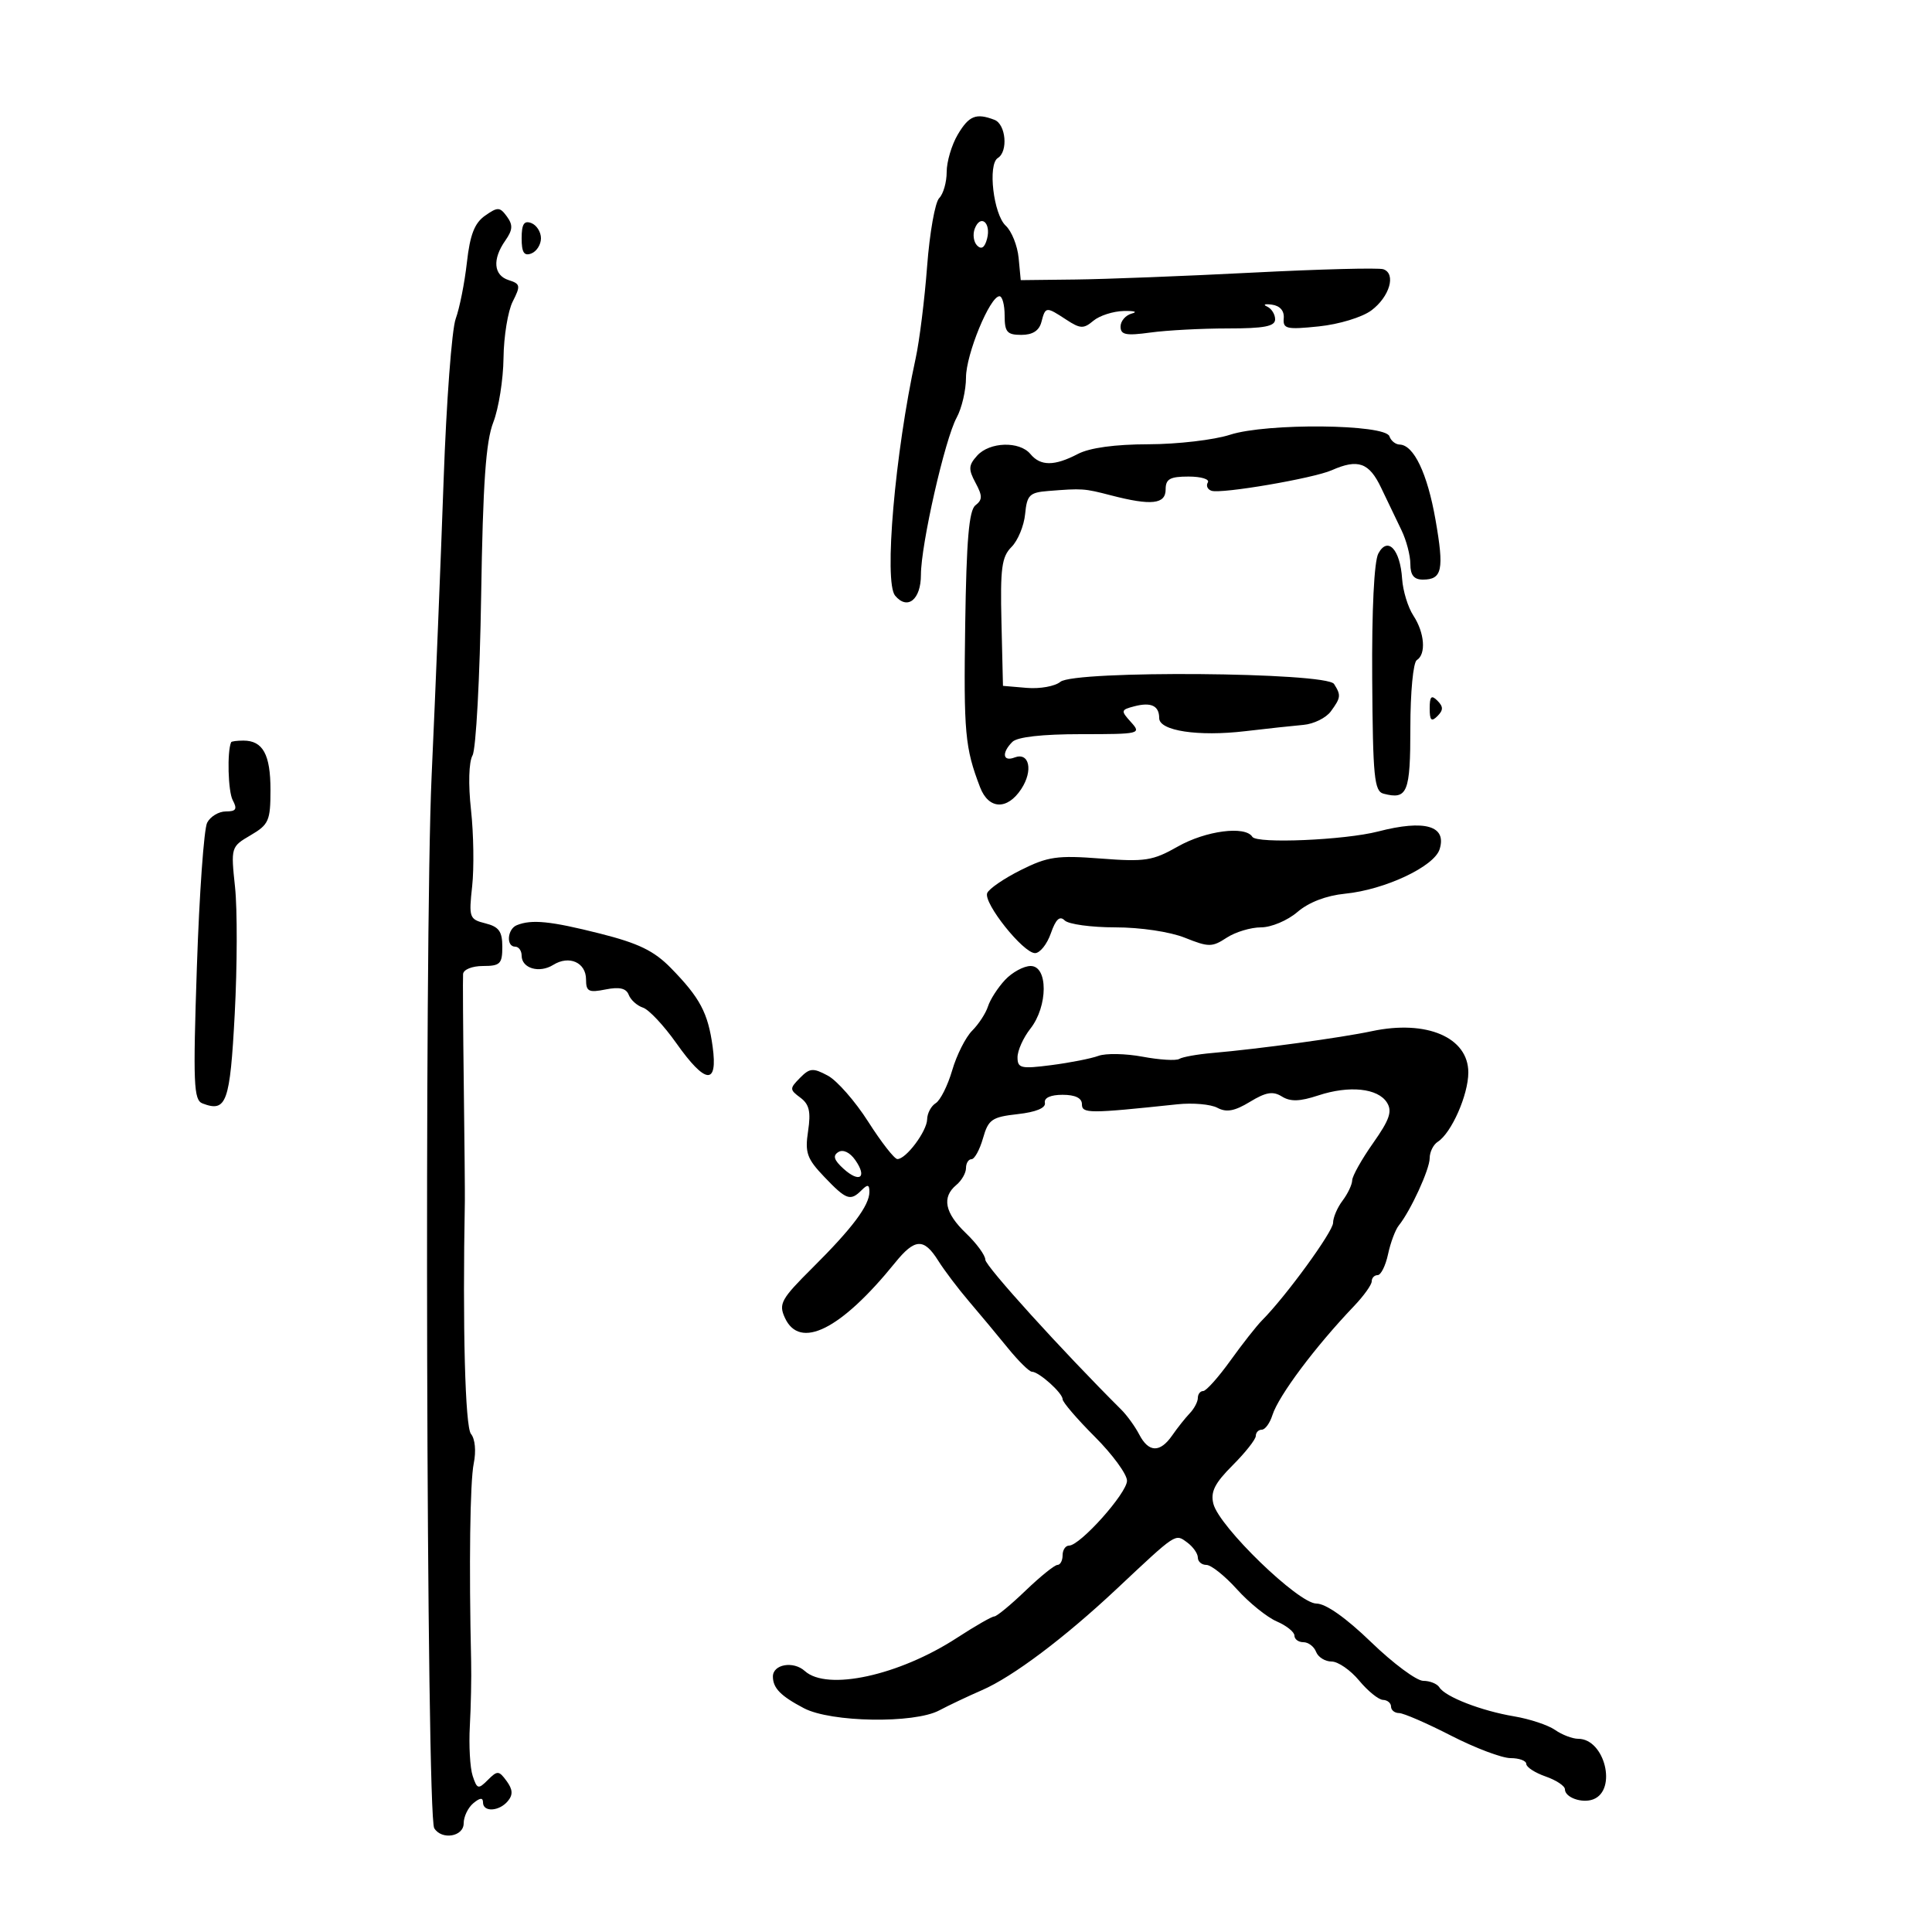<svg xmlns="http://www.w3.org/2000/svg" width="300" height="300" viewBox="0 0 300 300" version="1.1">
	<path d="M 148.716 20.904 C 147.772 22.502, 147 25.112, 147 26.704 C 147 28.297, 146.477 30.123, 145.838 30.762 C 145.198 31.402, 144.355 36.157, 143.964 41.330 C 143.573 46.503, 142.773 52.933, 142.188 55.618 C 138.968 70.381, 137.234 90.372, 138.989 92.487 C 140.905 94.795, 143 93.112, 143 89.267 C 143 84.580, 146.726 68.184, 148.550 64.846 C 149.347 63.386, 150 60.585, 150 58.622 C 150 55.022, 153.716 46, 155.199 46 C 155.640 46, 156 47.350, 156 49 C 156 51.562, 156.378 52, 158.594 52 C 160.346 52, 161.357 51.351, 161.710 50 C 162.342 47.585, 162.424 47.577, 165.561 49.632 C 167.747 51.064, 168.262 51.086, 169.776 49.811 C 170.724 49.012, 172.850 48.328, 174.500 48.291 C 176.150 48.254, 176.713 48.431, 175.750 48.685 C 174.787 48.939, 174 49.850, 174 50.709 C 174 51.993, 174.828 52.158, 178.640 51.636 C 181.191 51.286, 186.591 51, 190.640 51 C 196.323 51, 198 50.677, 198 49.583 C 198 48.804, 197.438 47.912, 196.750 47.601 C 196.063 47.290, 196.400 47.157, 197.500 47.306 C 198.753 47.476, 199.440 48.265, 199.339 49.419 C 199.195 51.070, 199.760 51.201, 204.781 50.683 C 207.920 50.359, 211.507 49.269, 212.941 48.202 C 215.778 46.093, 216.823 42.501, 214.803 41.807 C 214.086 41.560, 204.950 41.797, 194.500 42.332 C 184.050 42.868, 171.675 43.349, 167 43.403 L 158.500 43.500 158.172 40.049 C 157.991 38.152, 157.091 35.902, 156.172 35.049 C 154.261 33.278, 153.354 25.517, 154.943 24.535 C 156.570 23.530, 156.195 19.289, 154.418 18.607 C 151.566 17.513, 150.455 17.960, 148.716 20.904 M 75.321 33.488 C 73.687 34.632, 72.981 36.450, 72.499 40.757 C 72.146 43.916, 71.363 47.850, 70.760 49.500 C 70.157 51.150, 69.314 62.400, 68.887 74.500 C 68.461 86.600, 67.621 107.300, 67.021 120.500 C 65.865 145.925, 66.205 281.904, 67.428 283.884 C 68.593 285.768, 72 285.200, 72 283.122 C 72 282.090, 72.675 280.685, 73.500 280 C 74.536 279.140, 75 279.102, 75 279.878 C 75 281.426, 77.515 281.289, 78.861 279.668 C 79.676 278.686, 79.625 277.869, 78.665 276.557 C 77.468 274.920, 77.236 274.907, 75.751 276.392 C 74.265 277.877, 74.077 277.827, 73.394 275.753 C 72.985 274.514, 72.789 271.025, 72.957 268 C 73.125 264.975, 73.216 260.475, 73.158 258 C 72.812 243.077, 72.983 230.068, 73.562 227.241 C 73.952 225.339, 73.773 223.432, 73.135 222.662 C 72.226 221.567, 71.816 206.016, 72.182 186.500 C 72.202 185.400, 72.128 177.300, 72.016 168.500 C 71.904 159.700, 71.855 151.938, 71.906 151.250 C 71.959 150.549, 73.317 150, 75 150 C 77.662 150, 78 149.665, 78 147.019 C 78 144.637, 77.474 143.906, 75.379 143.380 C 72.878 142.752, 72.783 142.488, 73.317 137.611 C 73.624 134.800, 73.544 129.471, 73.138 125.768 C 72.700 121.774, 72.796 118.328, 73.375 117.295 C 73.911 116.337, 74.513 105.191, 74.712 92.527 C 74.988 74.991, 75.438 68.566, 76.596 65.583 C 77.433 63.428, 78.148 58.928, 78.186 55.583 C 78.223 52.237, 78.868 48.292, 79.619 46.815 C 80.861 44.371, 80.805 44.073, 78.992 43.498 C 76.640 42.751, 76.424 40.267, 78.461 37.360 C 79.622 35.702, 79.673 34.935, 78.710 33.618 C 77.616 32.122, 77.288 32.110, 75.321 33.488 M 81 37 C 81 39.200, 81.376 39.793, 82.500 39.362 C 83.325 39.045, 84 37.982, 84 37 C 84 36.018, 83.325 34.955, 82.500 34.638 C 81.376 34.207, 81 34.800, 81 37 M 151.360 35.504 C 151.016 36.401, 151.184 37.584, 151.733 38.133 C 152.398 38.798, 152.913 38.442, 153.272 37.067 C 153.925 34.571, 152.245 33.198, 151.360 35.504 M 191 67.507 C 188.525 68.311, 182.839 68.976, 178.364 68.985 C 173.119 68.995, 169.211 69.531, 167.364 70.494 C 163.724 72.392, 161.572 72.394, 160 70.500 C 158.311 68.465, 153.666 68.605, 151.732 70.750 C 150.386 72.243, 150.348 72.862, 151.476 74.963 C 152.575 77.009, 152.573 77.602, 151.466 78.463 C 150.464 79.242, 150.069 83.849, 149.876 97 C 149.629 113.809, 149.841 116.127, 152.188 122.250 C 153.515 125.709, 156.413 125.826, 158.587 122.508 C 160.460 119.649, 159.836 116.742, 157.538 117.624 C 155.708 118.326, 155.508 116.892, 157.200 115.200 C 157.964 114.436, 161.834 114, 167.855 114 C 177.033 114, 177.260 113.945, 175.615 112.127 C 174.010 110.353, 174.037 110.224, 176.134 109.675 C 178.746 108.992, 180 109.588, 180 111.514 C 180 113.482, 186.055 114.399, 193.357 113.538 C 196.736 113.139, 200.806 112.698, 202.402 112.558 C 203.999 112.418, 205.911 111.474, 206.652 110.461 C 208.213 108.326, 208.257 107.953, 207.151 106.210 C 205.984 104.371, 166.834 104.063, 164.650 105.876 C 163.819 106.565, 161.475 106.988, 159.441 106.815 L 155.741 106.500 155.506 96.615 C 155.306 88.235, 155.543 86.457, 157.066 84.934 C 158.055 83.945, 159.006 81.644, 159.182 79.818 C 159.464 76.871, 159.863 76.471, 162.750 76.242 C 168.083 75.818, 168.341 75.836, 172.500 76.915 C 178.776 78.543, 181 78.303, 181 76 C 181 74.375, 181.667 74, 184.559 74 C 186.516 74, 187.864 74.412, 187.553 74.915 C 187.242 75.418, 187.498 75.999, 188.123 76.208 C 189.661 76.720, 203.934 74.280, 206.797 73.015 C 210.879 71.211, 212.603 71.826, 214.465 75.750 C 215.444 77.813, 216.865 80.774, 217.622 82.331 C 218.380 83.888, 219 86.251, 219 87.581 C 219 89.309, 219.555 90, 220.941 90 C 223.947 90, 224.267 88.486, 222.904 80.710 C 221.642 73.507, 219.535 69.091, 217.333 69.031 C 216.692 69.014, 215.980 68.438, 215.751 67.750 C 215.117 65.845, 196.672 65.664, 191 67.507 M 214.027 85.949 C 213.372 87.173, 213.004 94.696, 213.075 105.381 C 213.177 120.703, 213.391 122.869, 214.845 123.246 C 218.550 124.206, 219 123.093, 219 112.976 C 219 107.483, 219.443 102.844, 220 102.500 C 221.473 101.590, 221.217 98.261, 219.470 95.594 C 218.628 94.310, 217.841 91.738, 217.720 89.880 C 217.422 85.302, 215.480 83.235, 214.027 85.949 M 222 110 C 222 111.867, 222.267 112.133, 223.200 111.200 C 224.133 110.267, 224.133 109.733, 223.200 108.800 C 222.267 107.867, 222 108.133, 222 110 M 35.890 115.250 C 35.244 116.724, 35.413 122.893, 36.137 124.250 C 36.881 125.644, 36.664 126, 35.070 126 C 33.970 126, 32.664 126.787, 32.166 127.750 C 31.669 128.713, 30.952 138.779, 30.572 150.120 C 29.964 168.290, 30.067 170.812, 31.441 171.339 C 35.169 172.769, 35.717 171.249, 36.448 157.449 C 36.840 150.058, 36.862 141.196, 36.497 137.756 C 35.839 131.549, 35.858 131.486, 38.917 129.693 C 41.739 128.040, 42 127.444, 42 122.643 C 42 117.153, 40.817 115, 37.800 115 C 36.810 115, 35.951 115.112, 35.890 115.250 M 214 129.111 C 208.813 130.453, 195.141 131.037, 194.466 129.945 C 193.379 128.186, 187.227 128.987, 182.887 131.452 C 178.999 133.660, 177.810 133.846, 170.920 133.314 C 164.170 132.794, 162.711 133.004, 158.512 135.101 C 155.895 136.408, 153.545 138.022, 153.289 138.688 C 152.695 140.238, 158.888 148, 160.719 148 C 161.481 148, 162.587 146.616, 163.176 144.924 C 163.941 142.729, 164.557 142.157, 165.324 142.924 C 165.916 143.516, 169.451 144, 173.180 144 C 177.081 144, 181.669 144.684, 183.986 145.611 C 187.688 147.092, 188.210 147.092, 190.471 145.611 C 191.823 144.725, 194.225 144, 195.809 144 C 197.401 144, 199.930 142.934, 201.464 141.616 C 203.222 140.105, 205.935 139.063, 208.869 138.772 C 215.034 138.160, 222.686 134.566, 223.538 131.882 C 224.696 128.231, 221.258 127.232, 214 129.111 M 80.250 143.662 C 78.766 144.261, 78.561 147, 80 147 C 80.550 147, 81 147.627, 81 148.393 C 81 150.371, 83.749 151.173, 85.907 149.826 C 88.376 148.284, 91 149.452, 91 152.094 C 91 153.962, 91.405 154.169, 94.038 153.642 C 96.190 153.212, 97.238 153.456, 97.630 154.479 C 97.935 155.274, 98.931 156.167, 99.842 156.465 C 100.754 156.762, 103.075 159.234, 105 161.956 C 109.551 168.393, 111.489 168.587, 110.658 162.522 C 109.938 157.268, 108.698 154.936, 104.163 150.302 C 101.561 147.644, 99.139 146.468, 93.163 144.962 C 85.461 143.021, 82.563 142.729, 80.250 143.662 M 156.050 152.176 C 154.935 153.373, 153.748 155.218, 153.413 156.275 C 153.077 157.332, 151.973 159.027, 150.959 160.041 C 149.944 161.056, 148.549 163.824, 147.858 166.193 C 147.166 168.562, 146.015 170.860, 145.300 171.300 C 144.585 171.740, 143.985 172.865, 143.967 173.800 C 143.930 175.666, 140.676 180.012, 139.340 179.979 C 138.878 179.968, 136.845 177.361, 134.822 174.187 C 132.798 171.012, 129.973 167.788, 128.542 167.023 C 126.243 165.792, 125.741 165.833, 124.220 167.376 C 122.593 169.028, 122.596 169.194, 124.281 170.444 C 125.664 171.471, 125.931 172.627, 125.479 175.633 C 124.971 179.001, 125.297 179.920, 127.999 182.750 C 131.424 186.338, 132.043 186.557, 133.800 184.800 C 134.733 183.867, 135 183.928, 135 185.077 C 135 187.181, 132.365 190.696, 126.168 196.860 C 121.295 201.706, 120.883 202.448, 121.868 204.610 C 124.175 209.672, 130.564 206.488, 138.989 196.076 C 142.058 192.283, 143.461 192.215, 145.681 195.750 C 146.631 197.262, 148.779 200.103, 150.454 202.063 C 152.129 204.023, 154.847 207.286, 156.494 209.313 C 158.141 211.341, 159.824 213, 160.233 213 C 161.315 213, 165 216.300, 165 217.270 C 165 217.724, 167.250 220.345, 170 223.095 C 172.750 225.845, 175 228.920, 175 229.927 C 175 231.853, 167.722 240, 166.001 240 C 165.450 240, 165 240.675, 165 241.500 C 165 242.325, 164.641 243, 164.201 243 C 163.762 243, 161.530 244.800, 159.240 247 C 156.951 249.200, 154.769 251, 154.392 251 C 154.015 251, 151.410 252.494, 148.604 254.319 C 139.599 260.177, 128.439 262.612, 124.973 259.476 C 123.190 257.862, 119.990 258.431, 120.015 260.357 C 120.039 262.146, 121.234 263.359, 124.832 265.250 C 129.026 267.454, 141.944 267.663, 145.846 265.590 C 147.306 264.814, 150.300 263.395, 152.500 262.438 C 157.273 260.360, 165.308 254.319, 173.386 246.737 C 182.771 237.927, 182.460 238.132, 184.340 239.507 C 185.253 240.174, 186 241.233, 186 241.860 C 186 242.487, 186.600 243, 187.332 243 C 188.065 243, 190.203 244.707, 192.082 246.793 C 193.962 248.880, 196.738 251.120, 198.250 251.772 C 199.762 252.424, 201 253.417, 201 253.979 C 201 254.540, 201.627 255, 202.393 255 C 203.159 255, 204.045 255.675, 204.362 256.500 C 204.678 257.325, 205.760 258, 206.766 258 C 207.771 258, 209.698 259.331, 211.047 260.958 C 212.396 262.584, 214.063 263.934, 214.750 263.958 C 215.438 263.981, 216 264.450, 216 265 C 216 265.550, 216.563 266.002, 217.250 266.005 C 217.938 266.008, 221.565 267.583, 225.311 269.505 C 229.057 271.427, 233.219 273, 234.561 273 C 235.902 273, 237 273.406, 237 273.902 C 237 274.398, 238.350 275.275, 240 275.850 C 241.650 276.425, 243 277.321, 243 277.841 C 243 279.116, 245.670 280.064, 247.396 279.401 C 251.154 277.960, 249.182 270, 245.068 270 C 244.175 270, 242.557 269.381, 241.473 268.625 C 240.388 267.869, 237.521 266.918, 235.102 266.512 C 230.021 265.660, 224.418 263.486, 223.509 262.015 C 223.164 261.457, 222.037 261, 221.005 261 C 219.972 261, 216.333 258.300, 212.919 255 C 208.993 251.206, 205.865 249, 204.411 249 C 201.624 249, 189.308 237.076, 188.413 233.511 C 187.947 231.654, 188.616 230.317, 191.407 227.527 C 193.383 225.550, 195 223.498, 195 222.967 C 195 222.435, 195.420 222, 195.933 222 C 196.446 222, 197.185 220.988, 197.576 219.750 C 198.530 216.732, 204.233 209.111, 210.250 202.810 C 211.762 201.227, 213 199.497, 213 198.966 C 213 198.434, 213.414 198, 213.921 198 C 214.427 198, 215.154 196.537, 215.536 194.750 C 215.918 192.963, 216.667 190.958, 217.200 190.296 C 219.048 187.998, 222 181.568, 222 179.838 C 222 178.882, 222.563 177.740, 223.250 177.300 C 225.381 175.937, 228 170, 228 166.534 C 228 161.079, 221.512 158.307, 213 160.124 C 208.295 161.129, 195.522 162.875, 188.255 163.507 C 185.920 163.710, 183.607 164.125, 183.116 164.429 C 182.624 164.732, 180.064 164.578, 177.427 164.085 C 174.790 163.593, 171.702 163.533, 170.566 163.953 C 169.430 164.372, 166.137 165.020, 163.250 165.392 C 158.522 166.002, 158 165.880, 158 164.169 C 158 163.125, 158.900 161.126, 160 159.727 C 162.736 156.249, 162.761 150, 160.039 150 C 158.960 150, 157.166 150.979, 156.050 152.176 M 194.094 171.089 C 191.714 172.537, 190.440 172.771, 189.037 172.020 C 188.006 171.468, 185.213 171.222, 182.831 171.474 C 169.044 172.932, 168 172.931, 168 171.453 C 168 170.505, 166.957 170, 165 170 C 163.133 170, 162.094 170.472, 162.250 171.250 C 162.409 172.046, 160.876 172.682, 158.032 173 C 154.013 173.450, 153.472 173.826, 152.638 176.750 C 152.128 178.537, 151.326 180, 150.855 180 C 150.385 180, 150 180.620, 150 181.378 C 150 182.135, 149.325 183.315, 148.500 184 C 146.209 185.902, 146.695 188.334, 150 191.500 C 151.650 193.081, 153 194.929, 153 195.607 C 153 196.587, 164.976 209.795, 174.114 218.893 C 175.002 219.777, 176.256 221.512, 176.900 222.750 C 178.368 225.571, 180.132 225.615, 182.029 222.877 C 182.838 221.710, 184.063 220.167, 184.750 219.449 C 185.438 218.731, 186 217.661, 186 217.071 C 186 216.482, 186.374 216, 186.830 216 C 187.287 216, 189.186 213.876, 191.051 211.280 C 192.915 208.683, 195.129 205.868, 195.970 205.023 C 199.670 201.306, 207 191.242, 207 189.879 C 207 189.056, 207.661 187.509, 208.468 186.441 C 209.276 185.374, 209.951 183.951, 209.968 183.279 C 209.986 182.608, 211.449 180.003, 213.220 177.490 C 215.774 173.867, 216.219 172.568, 215.369 171.211 C 213.968 168.972, 209.518 168.509, 204.696 170.100 C 201.824 171.048, 200.375 171.090, 199.053 170.265 C 197.665 169.399, 196.576 169.579, 194.094 171.089 M 130.178 178.890 C 129.277 179.447, 129.490 180.133, 130.982 181.484 C 133.488 183.752, 134.706 182.847, 132.804 180.131 C 131.966 178.934, 130.913 178.436, 130.178 178.890" stroke="none" fill="black" fill-rule="evenodd"/>
</svg>